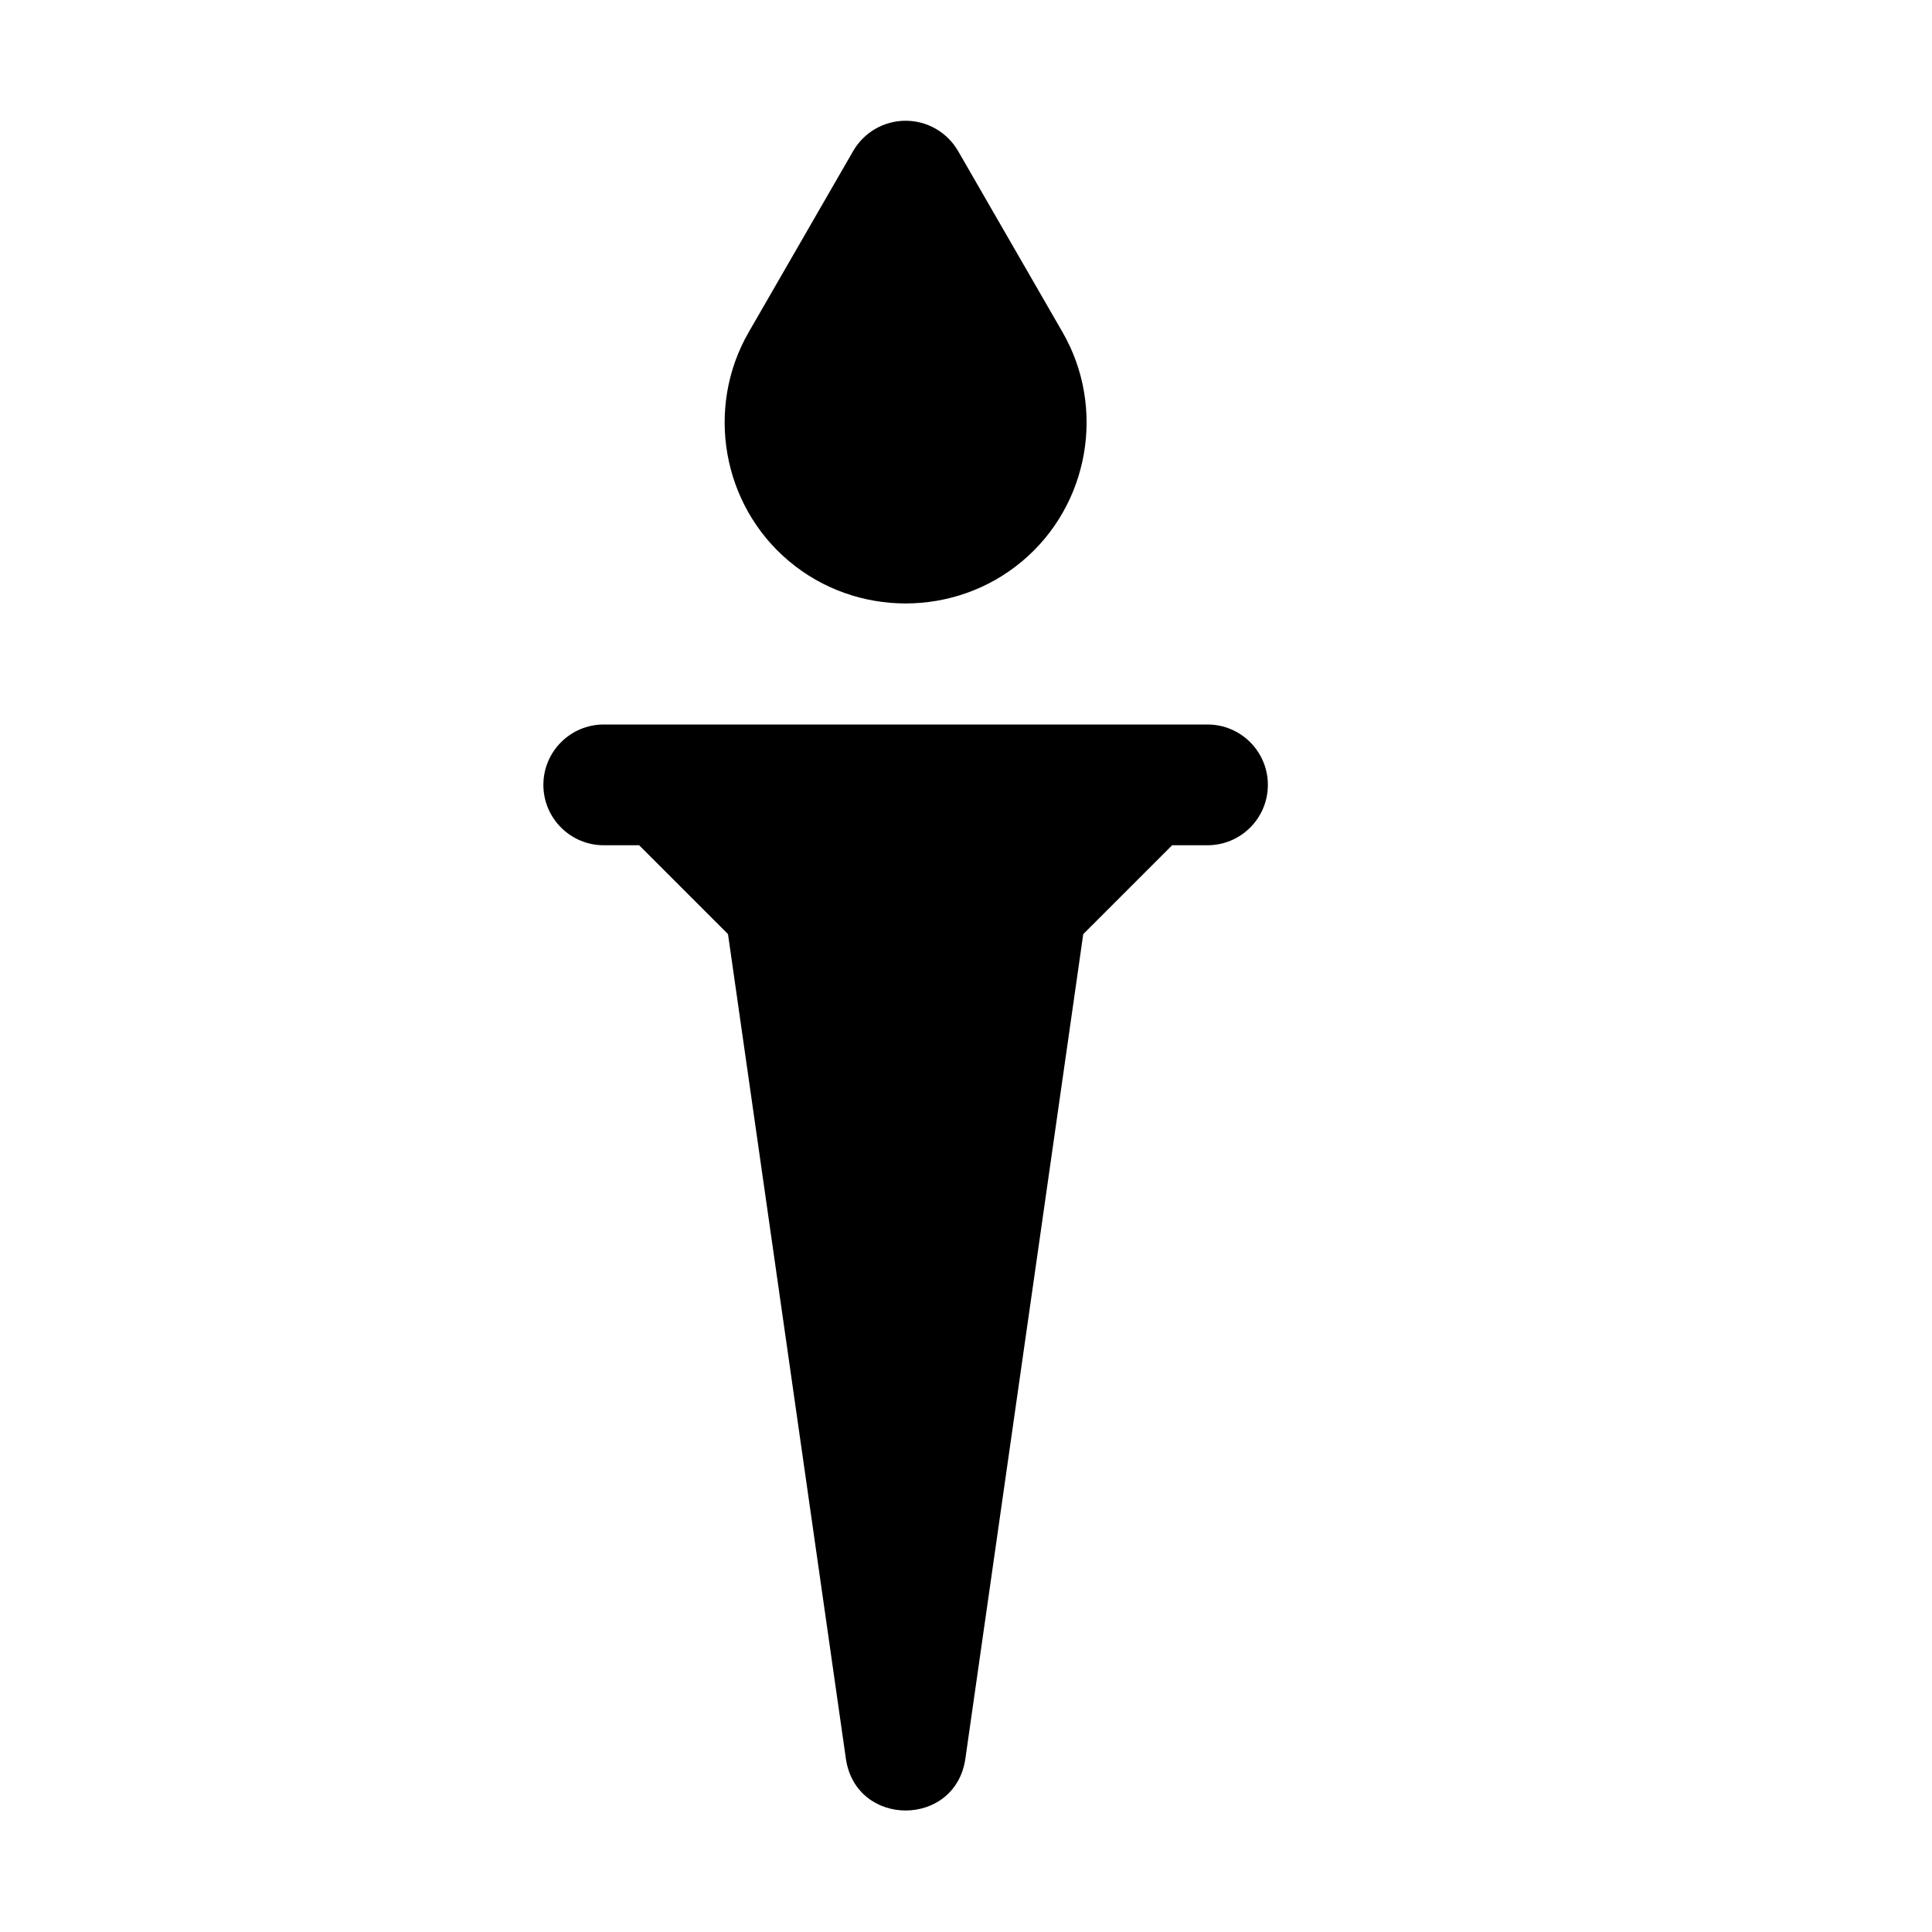<svg xmlns="http://www.w3.org/2000/svg" width="16" height="16"><path d="M 7.5,1.0 C 7.321,1 7.156,1.095 7.066,1.25 L 6.201,2.75 C 5.839,3.377 5.98,4.183 6.535,4.648 C 7.09,5.114 7.91,5.114 8.465,4.648 C 9.02,4.183 9.161,3.377 8.799,2.75 L 7.934,1.25 C 7.844,1.095 7.679,1 7.5,1.0 M 5.0,6.0 C 4.724,6.0 4.5,6.224 4.5,6.5 C 4.5,6.776 4.724,7.0 5.0,7.0 L 5.293,7.0 L 6.029,7.736 L 7.006,14.57 C 7.093,15.135 7.907,15.135 7.994,14.57 L 8.971,7.736 L 9.707,7.0 L 10.0,7.0 C 10.276,7.0 10.5,6.776 10.5,6.5 C 10.5,6.224 10.276,6.0 10.0,6.0 L 9.5,6.0 L 5.5,6.0 L 5.0,6.0" fill="#000" /></svg>